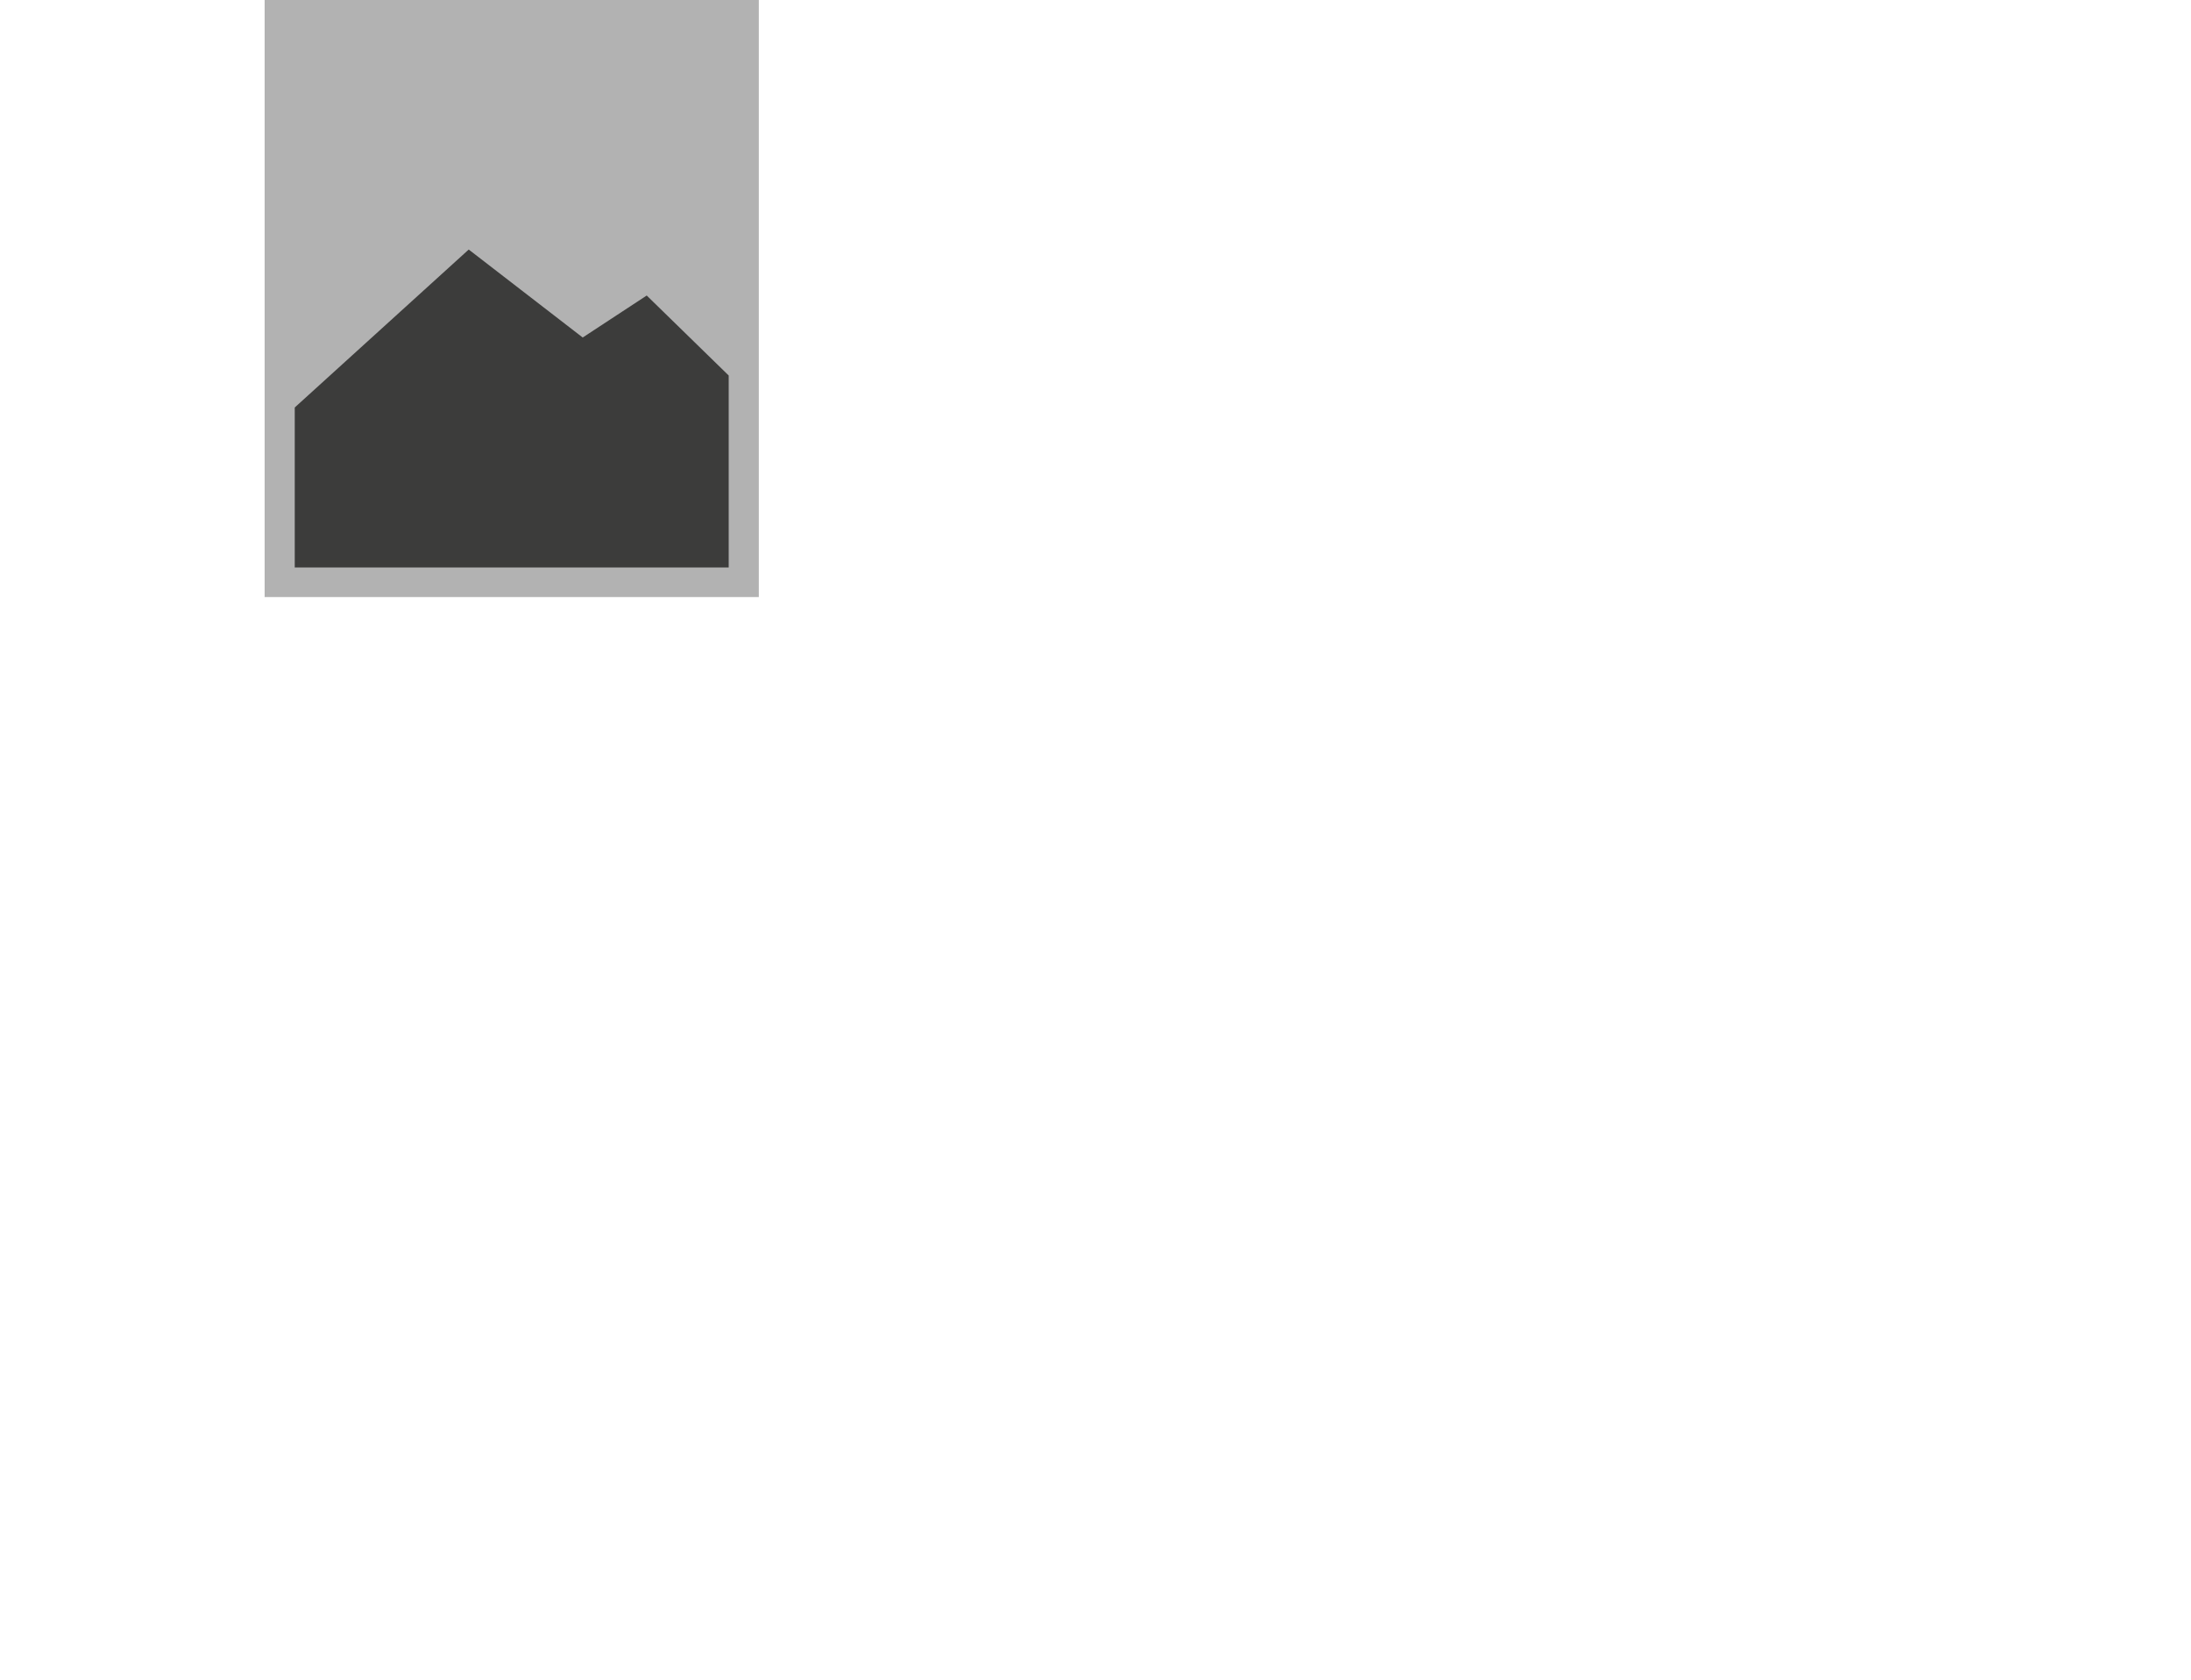 <svg id="Capa_1" data-name="Capa 1" xmlns="http://www.w3.org/2000/svg" viewBox="0 0 730.42 560.18"><defs><style>.cls-1{fill:#b2b2b2;}.cls-2{fill:#3c3c3b;}</style></defs><title>landing-animacion</title><path class="cls-1" d="M88.22-.35h164.75v199.4H88.22z"/><path class="cls-2" d="M98.26 189.19v-53.34l58-52.66 38 29.33 21.34-14 27.33 26.67v64H98.26z"/></svg>